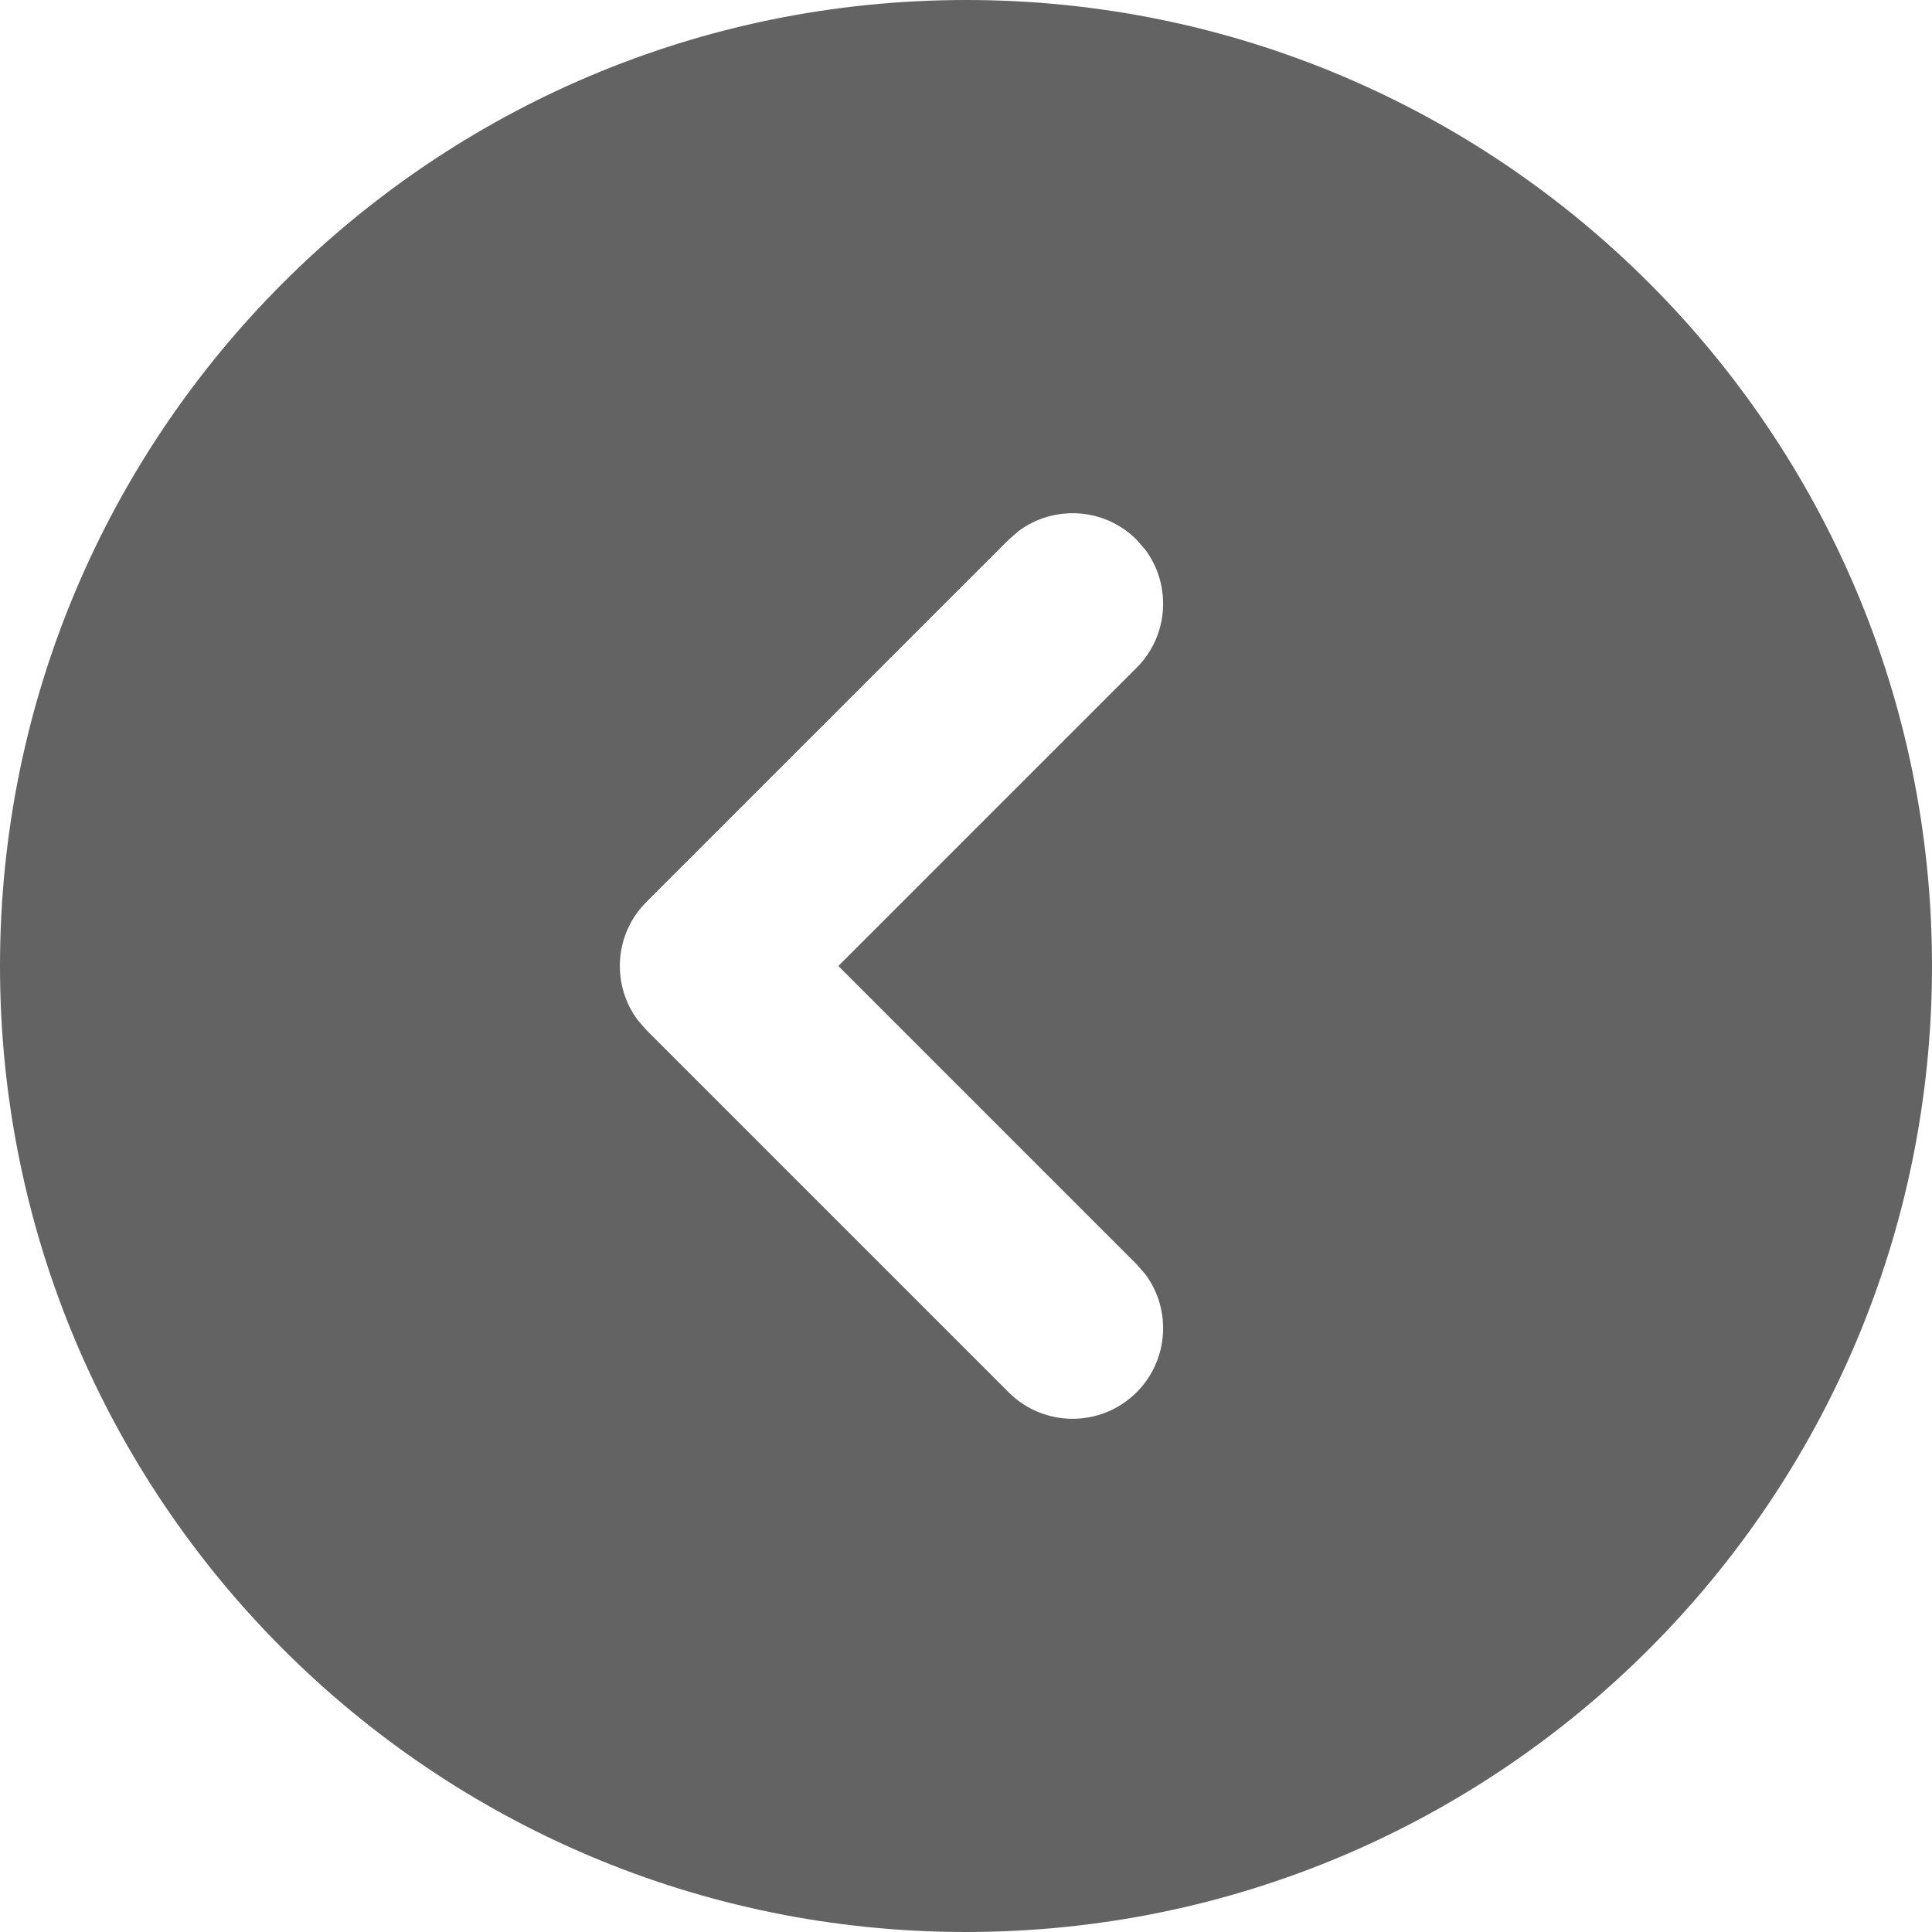 <svg width="16" height="16" viewBox="0 0 16 16" class="pe-message__mobile-navigation-icon ng-tns-c698-3">
  <g fill="none" fill-rule="evenodd" class="ng-tns-c698-3">
    <g fill="#636363" class="ng-tns-c698-3">
      <path
        d="M1038 76c4.418 0 8 3.582 8 8s-3.582 8-8 8-8-3.582-8-8 3.582-8 8-8zm.437 4.397l-.084.073-3 3c-.267.266-.29.683-.073.976l.073.084 3 3c.292.293.767.293 1.06 0 .266-.266.29-.683.073-.976l-.073-.084-2.47-2.47 2.47-2.47c.266-.266.29-.683.073-.976l-.073-.084c-.266-.267-.683-.29-.976-.073z"
        transform="translate(-1030 -76)" class="ng-tns-c698-3"></path>
    </g>
  </g>
</svg>
